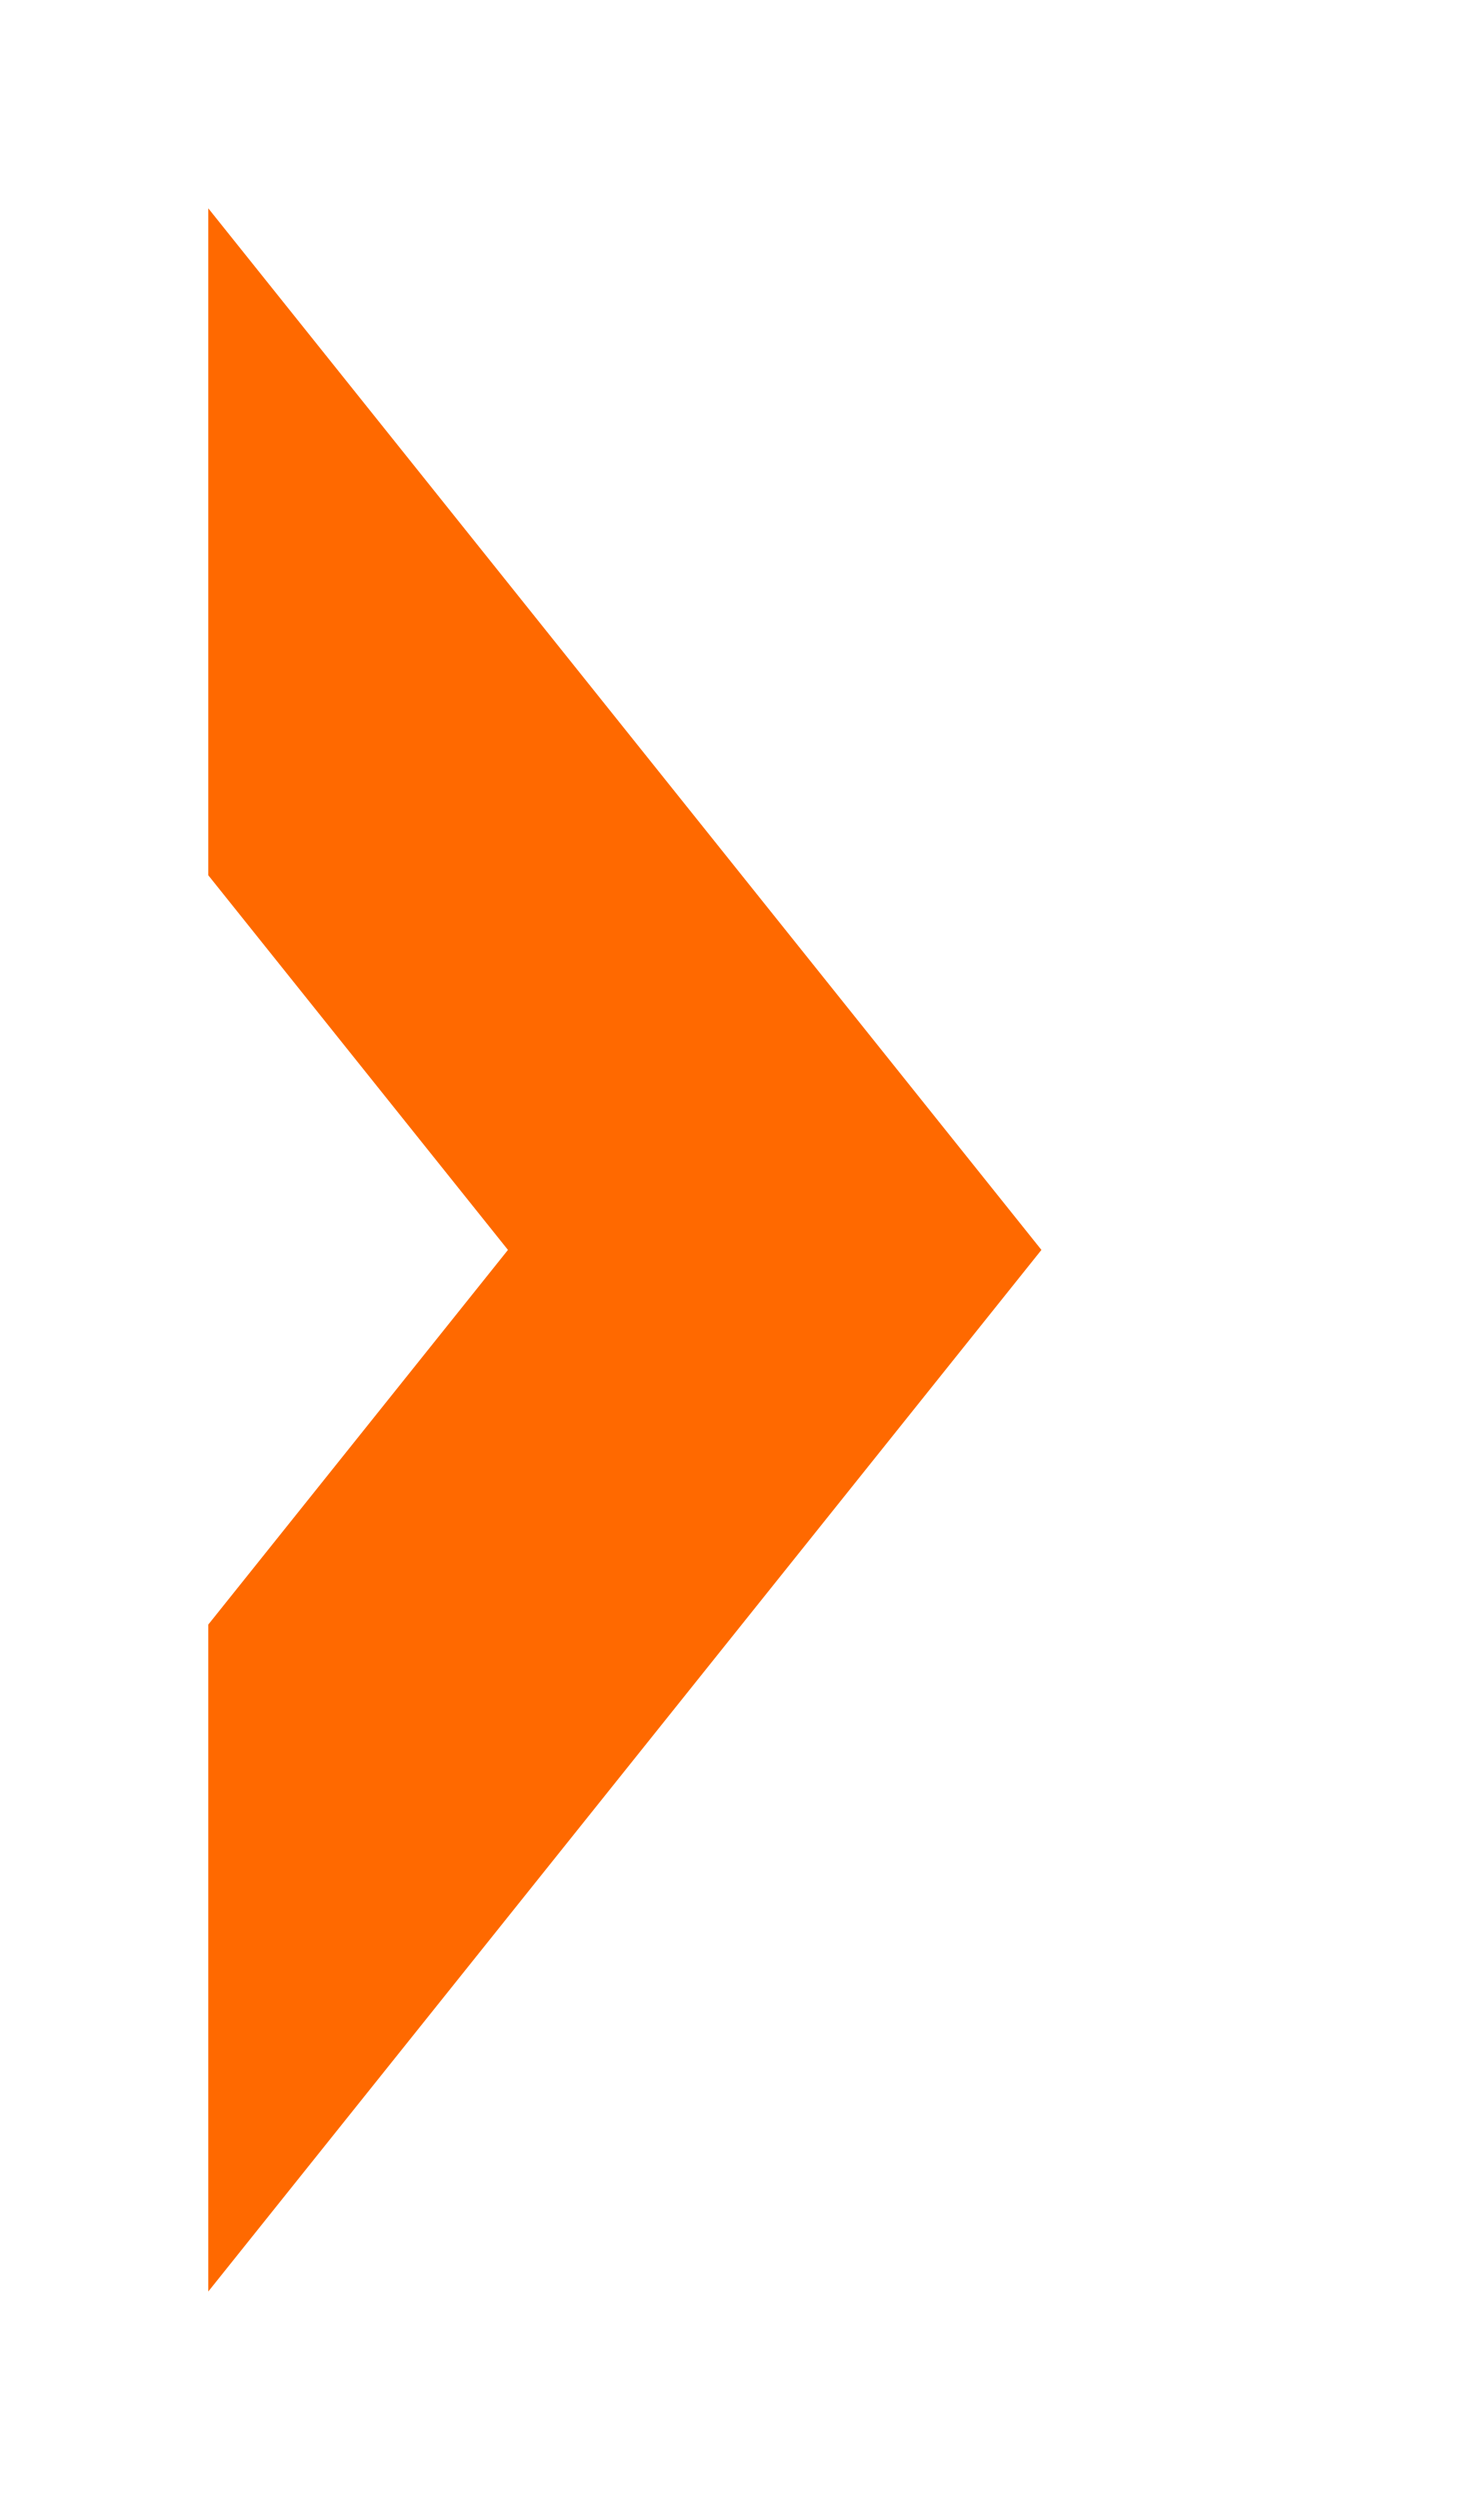 <svg xmlns="http://www.w3.org/2000/svg" width="7" height="12" viewBox="0 0 7 12"><defs><clipPath id="cvfoa"><path fill="#fff" d="M1 1l4 5-4 5"/></clipPath></defs><g><g><path fill="none" stroke="#ff6900" stroke-miterlimit="20" stroke-width="4" d="M1 1v0l4 5v0l-4 5v0" clip-path="url(&quot;#cvfoa&quot;)"/></g></g></svg>